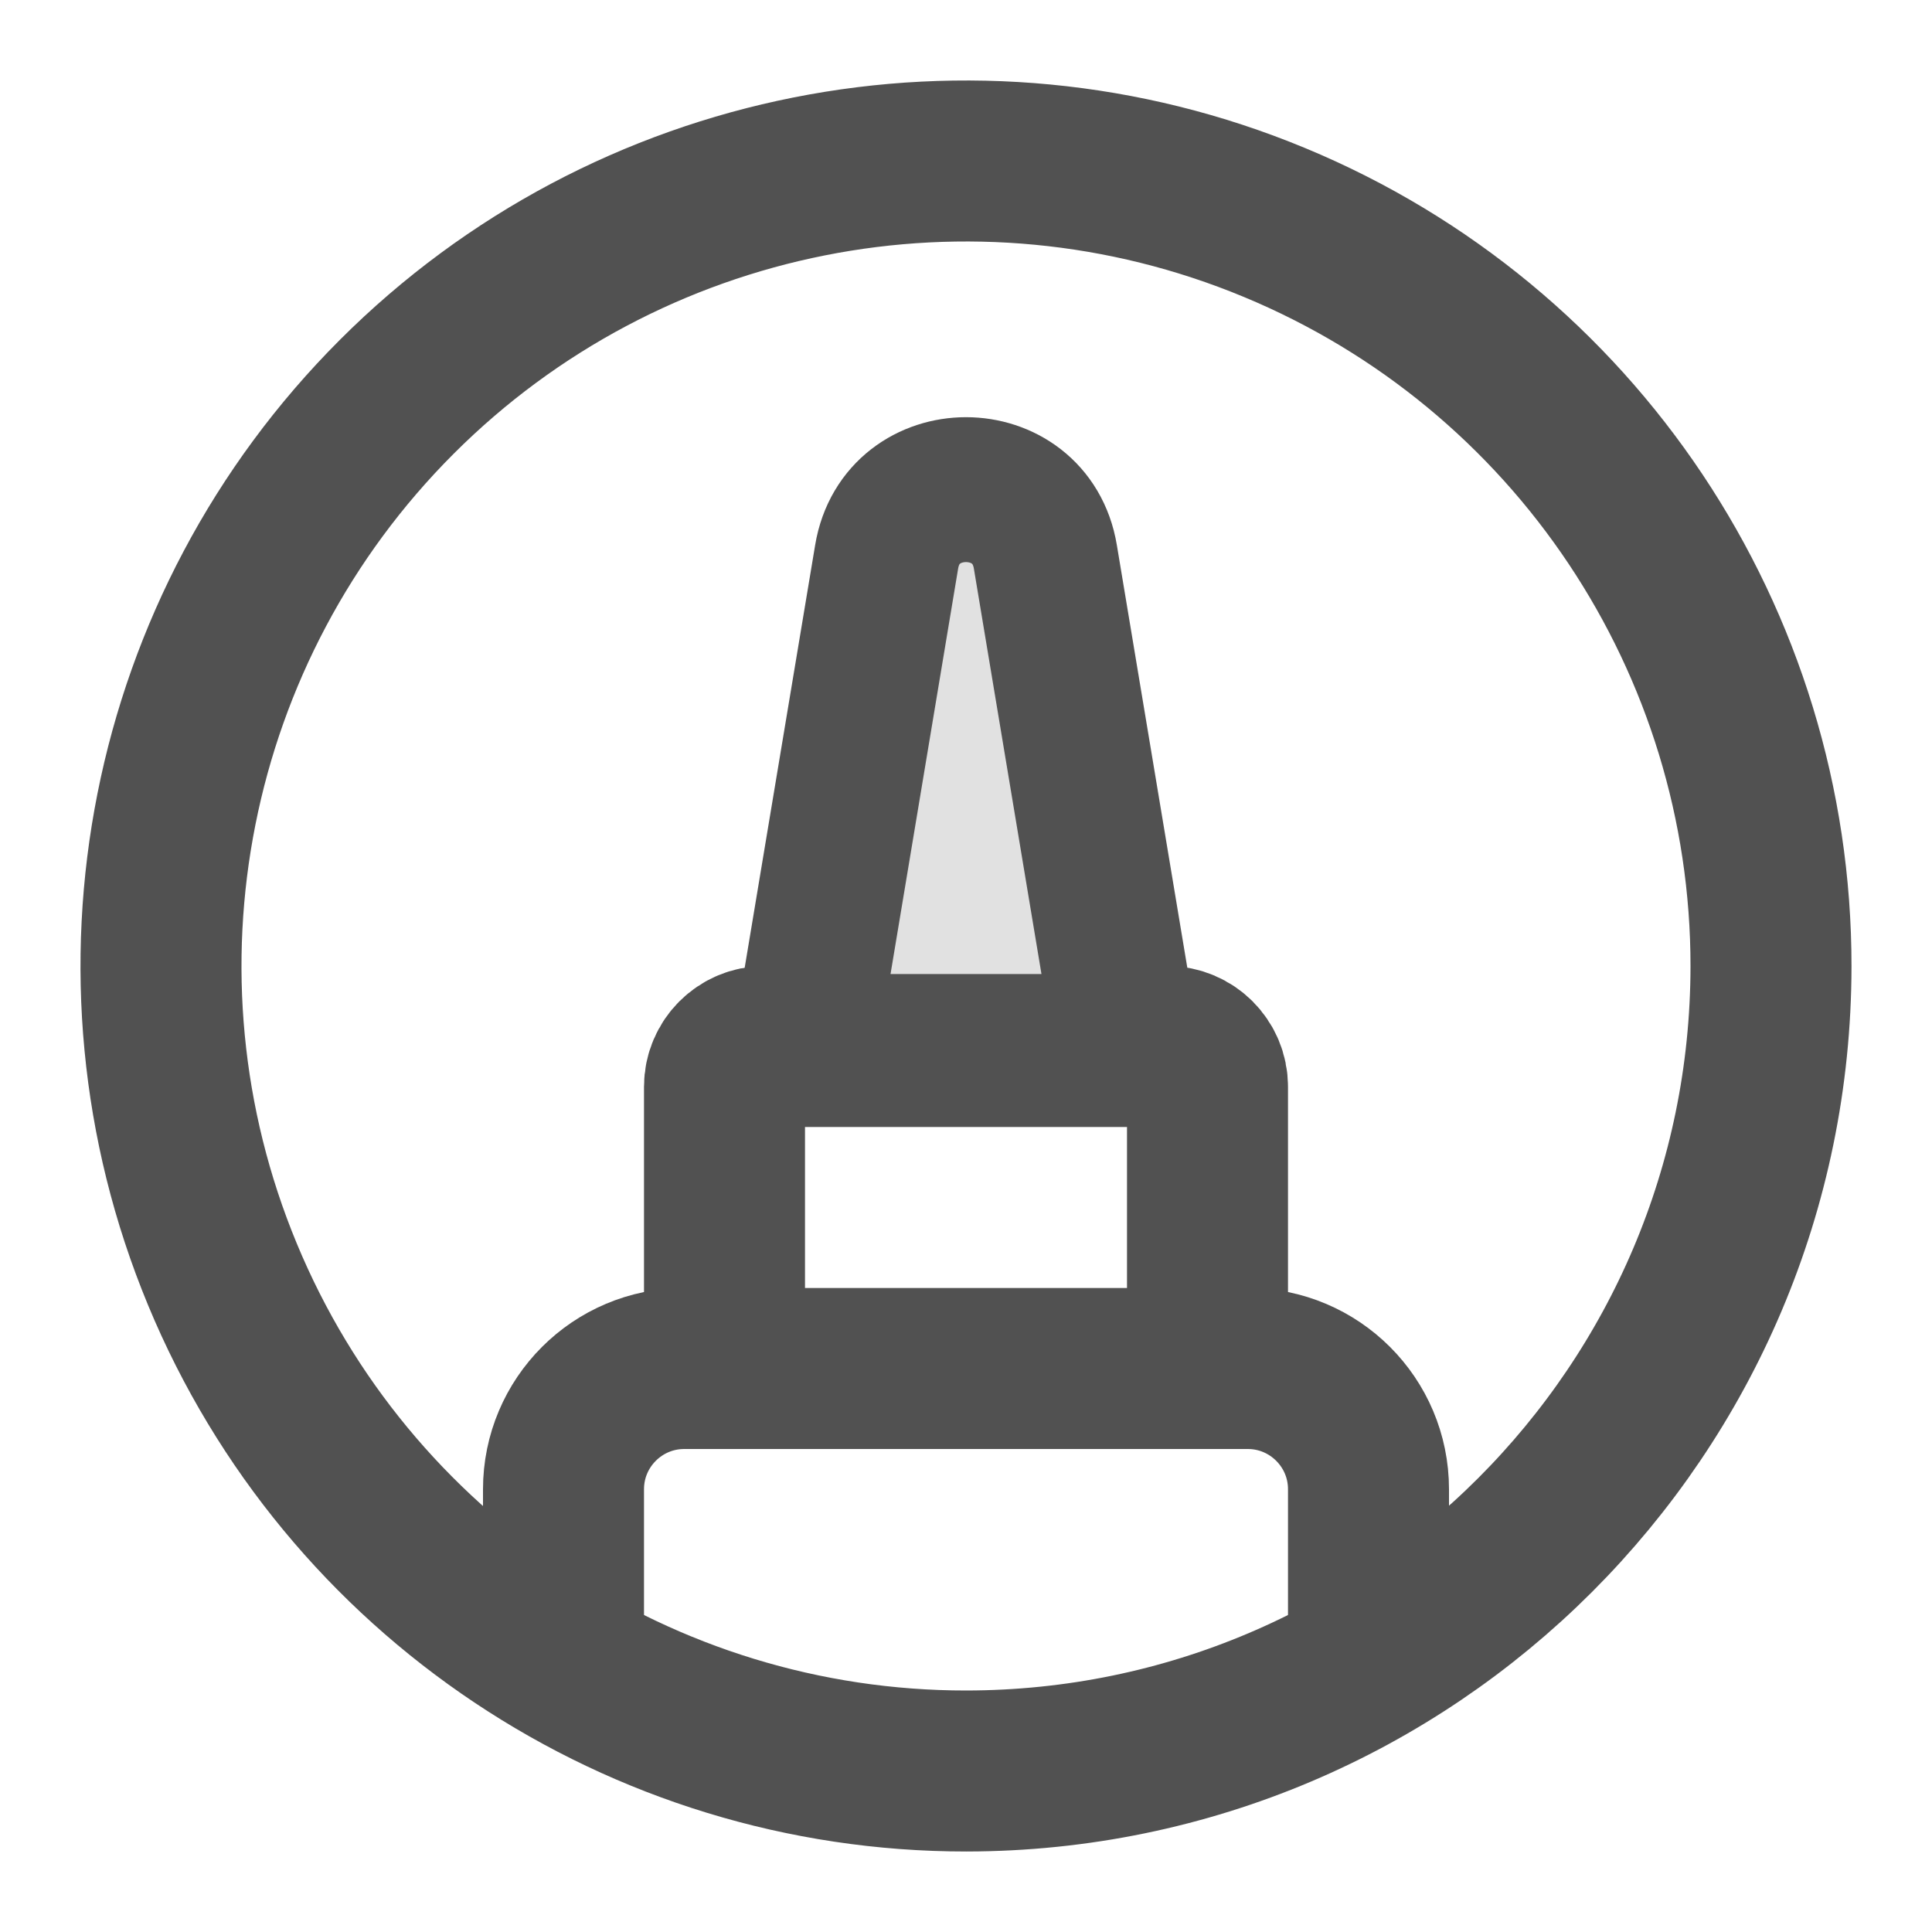 <svg width="24" height="24" viewBox="0 0 24 24" fill="none" xmlns="http://www.w3.org/2000/svg">
<g opacity="0.8">
<path d="M12.006 22C7.961 22.003 4.312 19.567 2.763 15.83C1.213 12.093 2.068 7.79 4.929 4.929C7.79 2.068 12.093 1.213 15.83 2.763C19.567 4.312 22.003 7.961 22 12.006C21.993 17.523 17.523 21.993 12.006 22V22Z" stroke="#262626" stroke-width="2"/>
<path d="M17 21V18.5C17 17.672 16.328 17 15.5 17H8.5C7.672 17 7 17.672 7 18.5V21" stroke="#262626" stroke-width="2"/>
<path d="M15 17V13.5C15 13.224 14.776 13 14.5 13H9.5C9.224 13 9 13.224 9 13.5V17" stroke="#262626" stroke-width="2"/>
<path d="M11.014 6.918C11.199 5.804 12.801 5.804 12.986 6.918L14 13H10L11.014 6.918Z" fill="#D9D9D9" stroke="#262626" stroke-width="1.8"/>
</g>
</svg>
